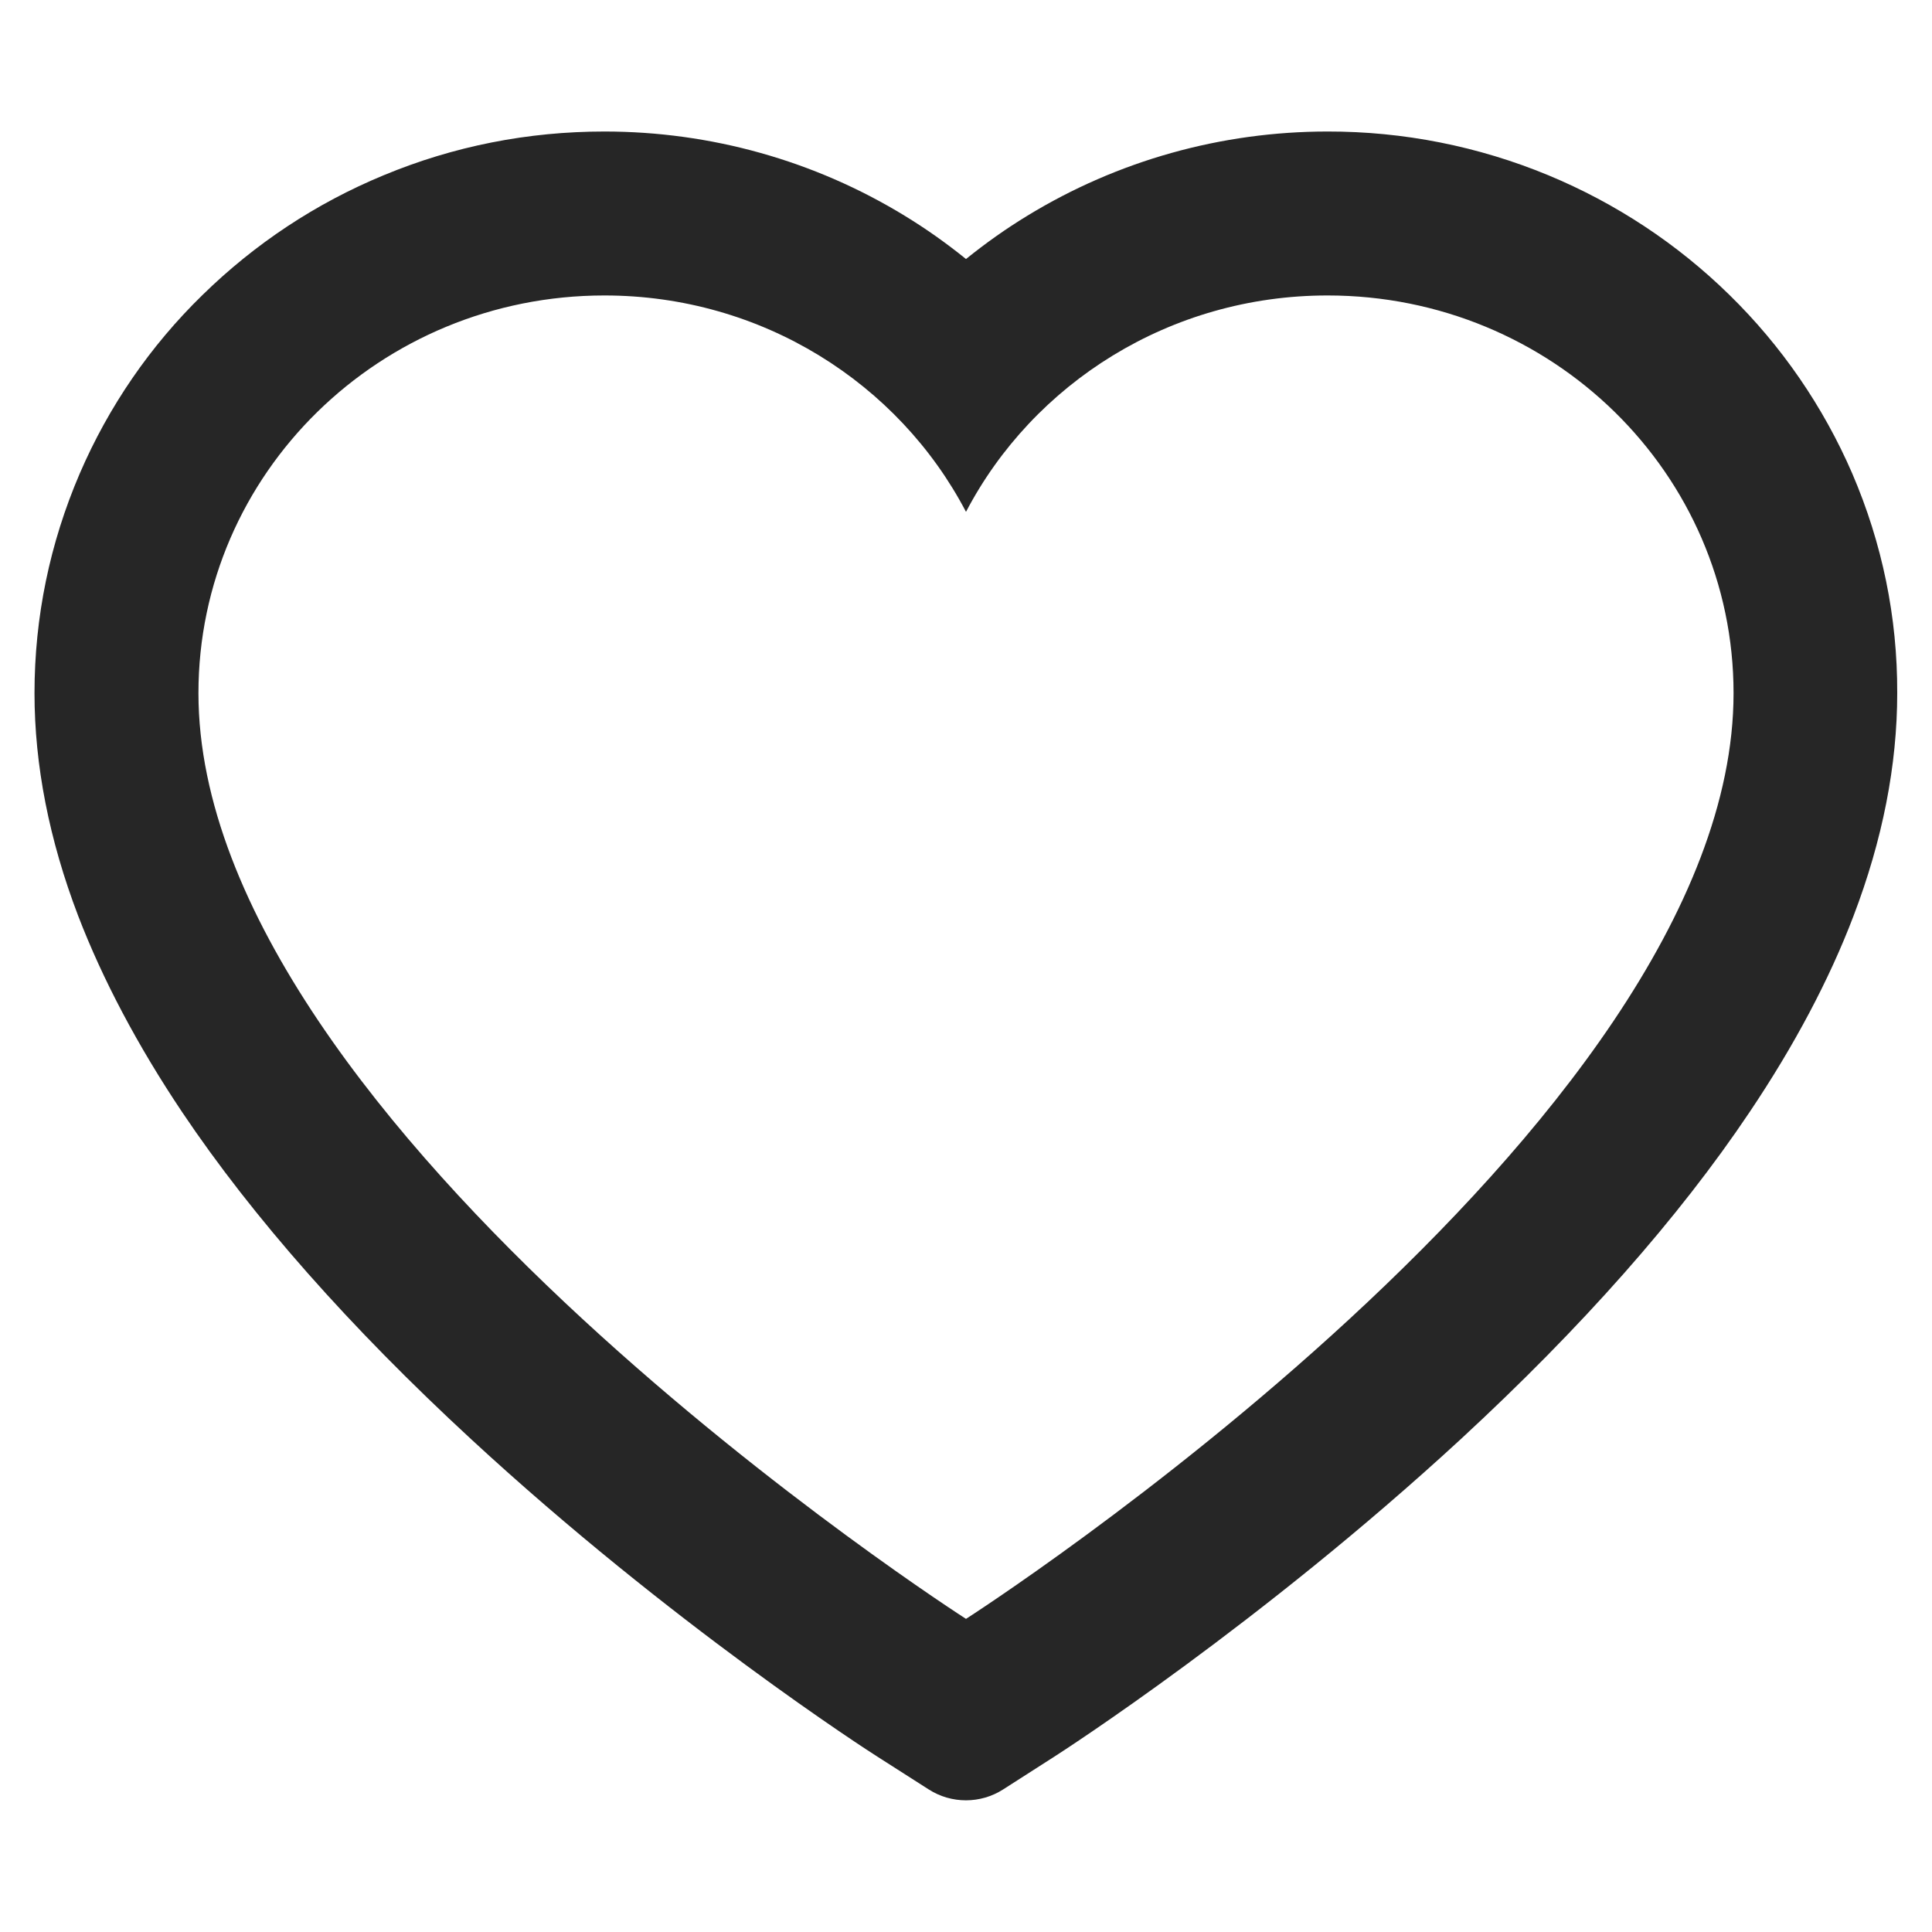 <svg width="14" height="14" viewBox="0 0 14 14" fill="none" xmlns="http://www.w3.org/2000/svg">
<g clip-path="url(#clip0_1365_9466)">
<path d="M13.422 3.431C13.212 2.946 12.91 2.507 12.533 2.138C12.155 1.767 11.709 1.473 11.22 1.27C10.713 1.06 10.169 0.952 9.62 0.953C8.85 0.953 8.098 1.164 7.445 1.563C7.289 1.658 7.141 1.763 7 1.877C6.859 1.763 6.711 1.658 6.555 1.563C5.902 1.164 5.15 0.953 4.38 0.953C3.825 0.953 3.288 1.059 2.78 1.27C2.289 1.473 1.847 1.766 1.467 2.138C1.089 2.506 0.787 2.946 0.578 3.431C0.361 3.936 0.25 4.472 0.25 5.023C0.25 5.544 0.356 6.086 0.567 6.638C0.744 7.098 0.997 7.577 1.32 8.059C1.833 8.823 2.538 9.62 3.413 10.428C4.862 11.767 6.298 12.692 6.359 12.73L6.73 12.967C6.894 13.072 7.105 13.072 7.269 12.967L7.639 12.73C7.7 12.691 9.134 11.767 10.586 10.428C11.461 9.62 12.166 8.823 12.678 8.059C13.002 7.577 13.256 7.098 13.431 6.638C13.642 6.086 13.748 5.544 13.748 5.023C13.75 4.472 13.639 3.936 13.422 3.431ZM7 11.731C7 11.731 1.438 8.167 1.438 5.023C1.438 3.431 2.755 2.141 4.38 2.141C5.522 2.141 6.513 2.778 7 3.709C7.487 2.778 8.478 2.141 9.62 2.141C11.245 2.141 12.562 3.431 12.562 5.023C12.562 8.167 7 11.731 7 11.731Z" fill="black" fill-opacity="0.85"/>
</g>
<defs>
<clipPath id="clip0_1365_9466">
<rect width="14" height="14" fill="white"/>
</clipPath>
</defs>
</svg>
